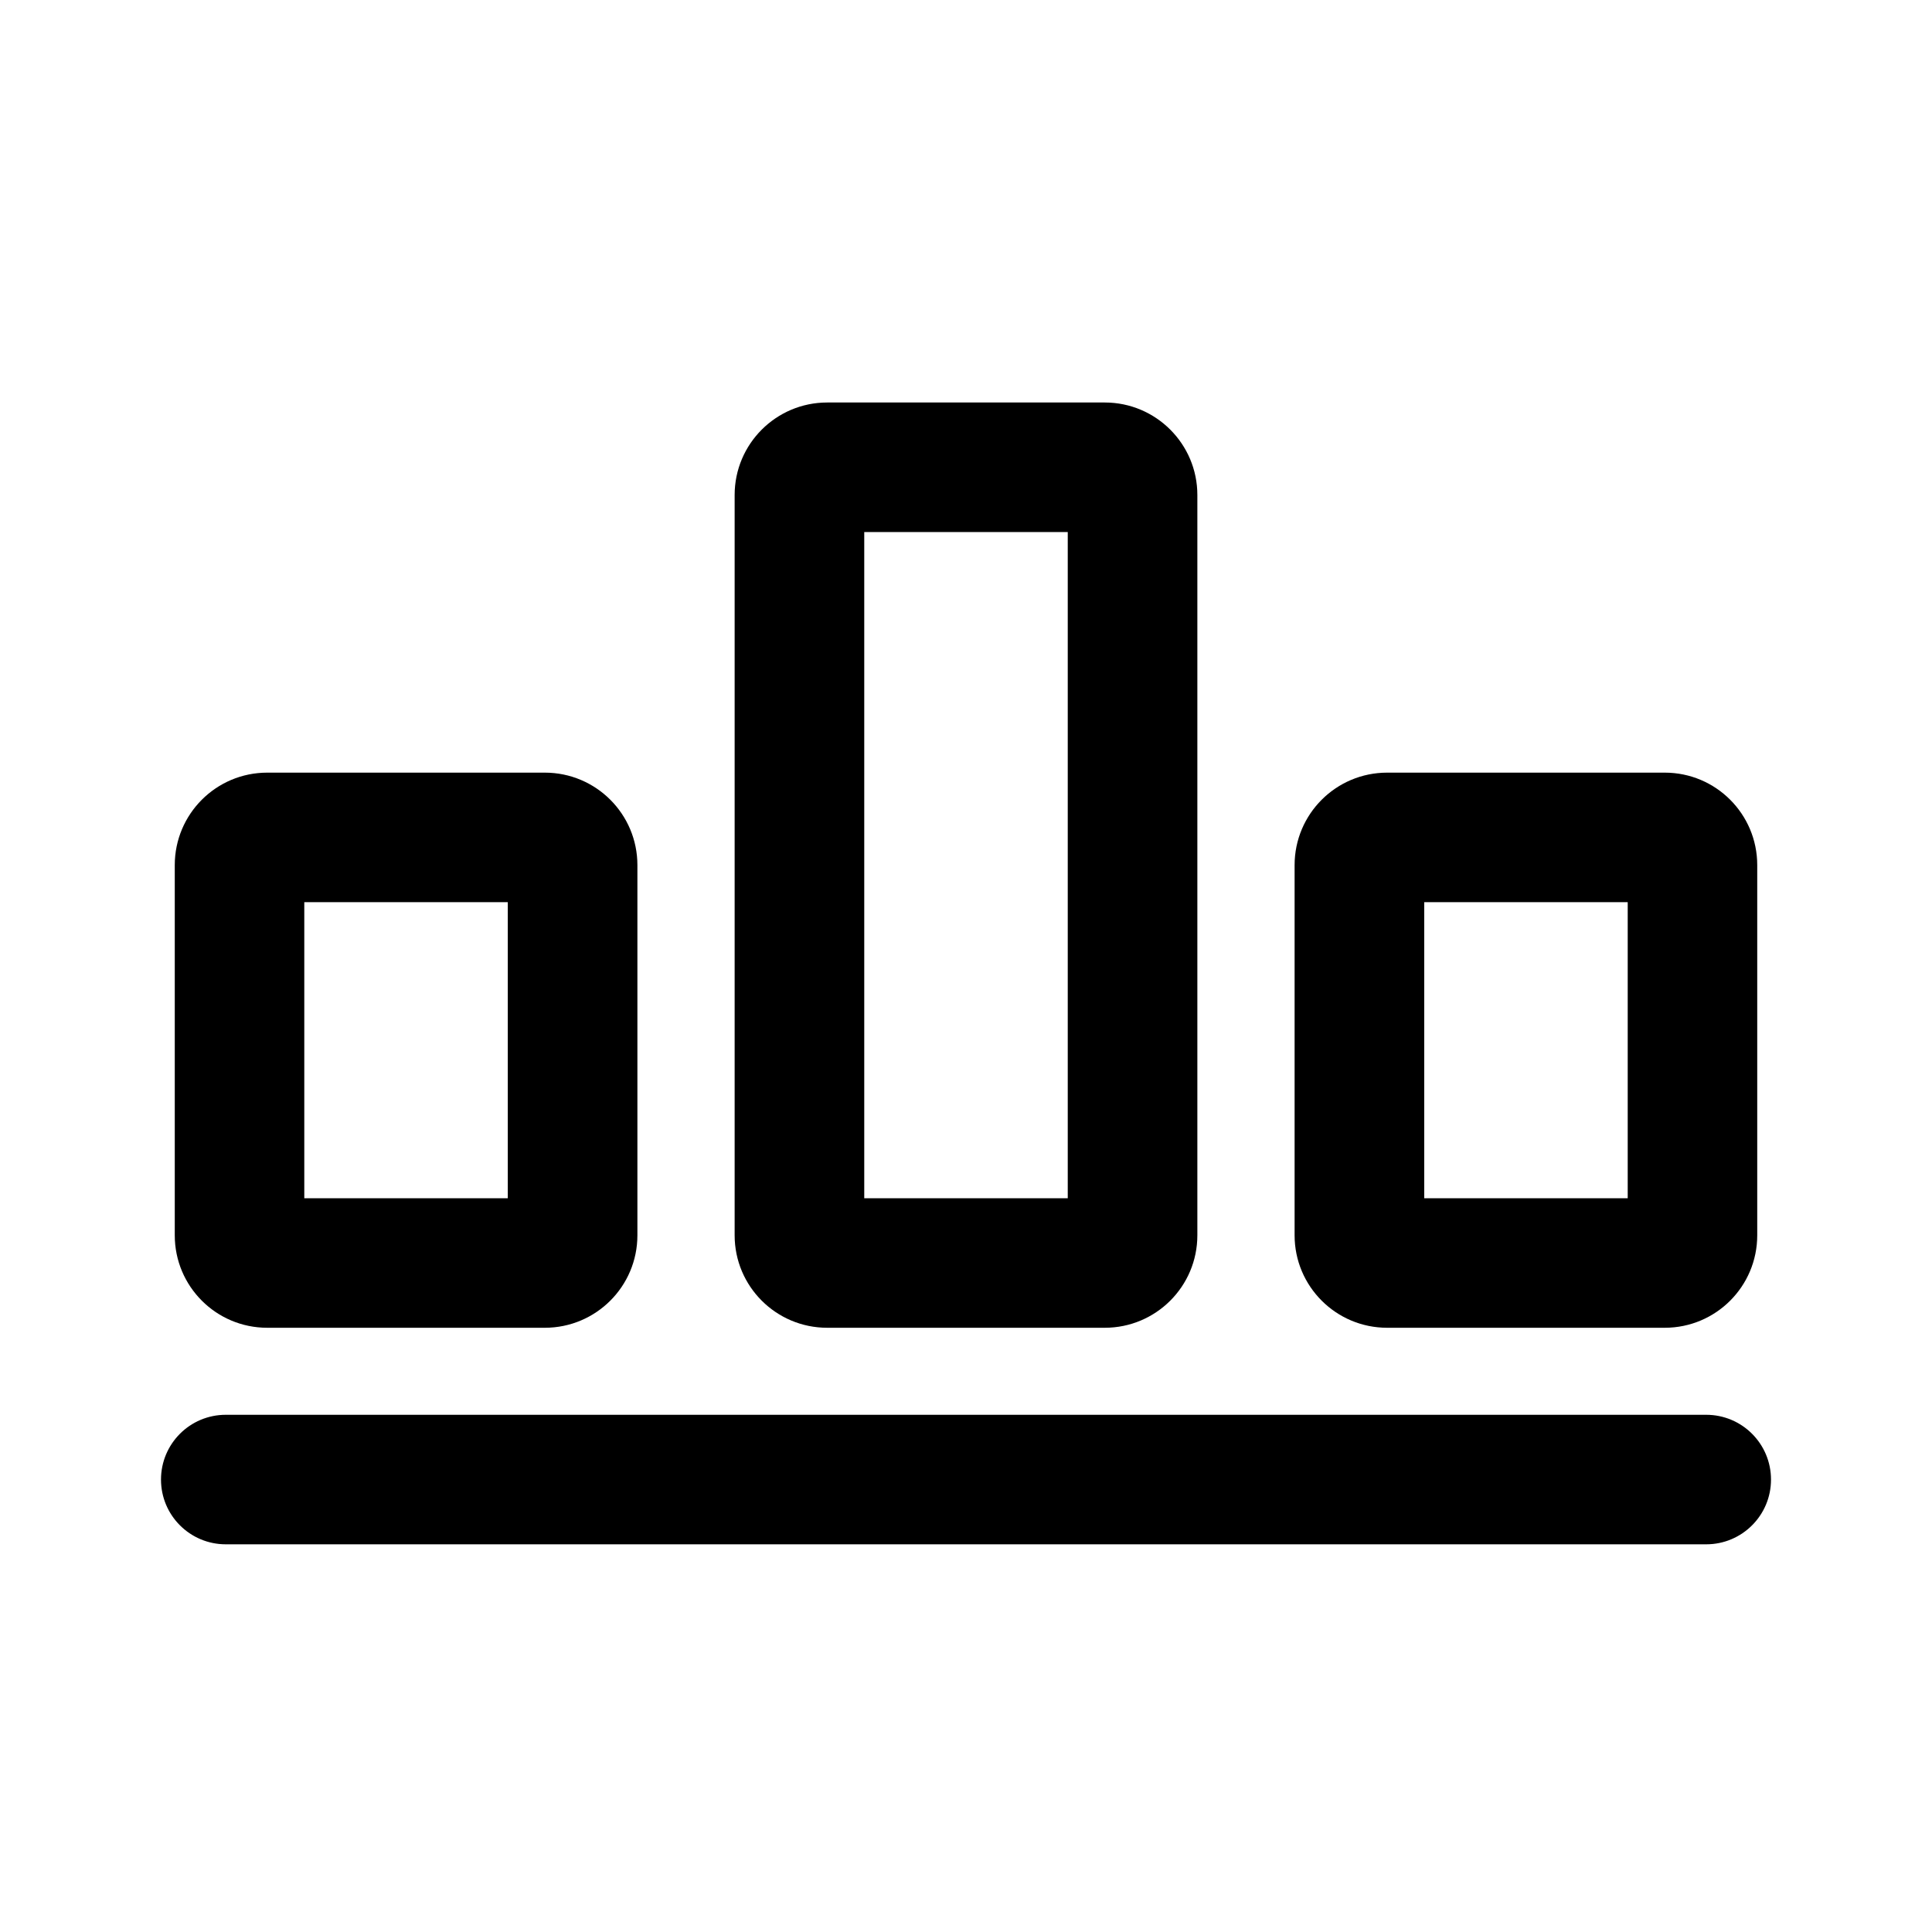 <svg viewBox="0 0 24 24" fill="none" xmlns="http://www.w3.org/2000/svg">
<path fill-rule="evenodd" clip-rule="evenodd" d="M9.126 6.149C9.126 5.515 9.641 5 10.276 5H13.724C14.359 5 14.874 5.515 14.874 6.149V15.345C14.874 15.98 14.359 16.494 13.724 16.494H10.276C9.641 16.494 9.126 15.98 9.126 15.345V6.149ZM13.264 14.885H10.736V6.609H13.264V14.885Z" fill="currentColor"/>
<path fill-rule="evenodd" clip-rule="evenodd" d="M2.171 10.747C2.171 10.112 2.685 9.598 3.32 9.598H6.768C7.403 9.598 7.918 10.112 7.918 10.747V15.345C7.918 15.98 7.403 16.494 6.768 16.494H3.32C2.685 16.494 2.171 15.98 2.171 15.345V10.747ZM3.78 14.885V11.207H6.308V14.885H3.78Z" fill="currentColor"/>
<path fill-rule="evenodd" clip-rule="evenodd" d="M17.232 9.598C16.597 9.598 16.082 10.112 16.082 10.747V15.345C16.082 15.98 16.597 16.494 17.232 16.494H20.68C21.315 16.494 21.829 15.98 21.829 15.345V10.747C21.829 10.112 21.315 9.598 20.68 9.598H17.232ZM17.692 11.207V14.885H20.22V11.207H17.692Z" fill="currentColor"/>
<path d="M2.805 17.575C2.36 17.575 2 17.935 2 18.38C2 18.824 2.36 19.184 2.805 19.184H21.195C21.64 19.184 22 18.824 22 18.38C22 17.935 21.64 17.575 21.195 17.575H2.805Z" fill="currentColor"/>
</svg>